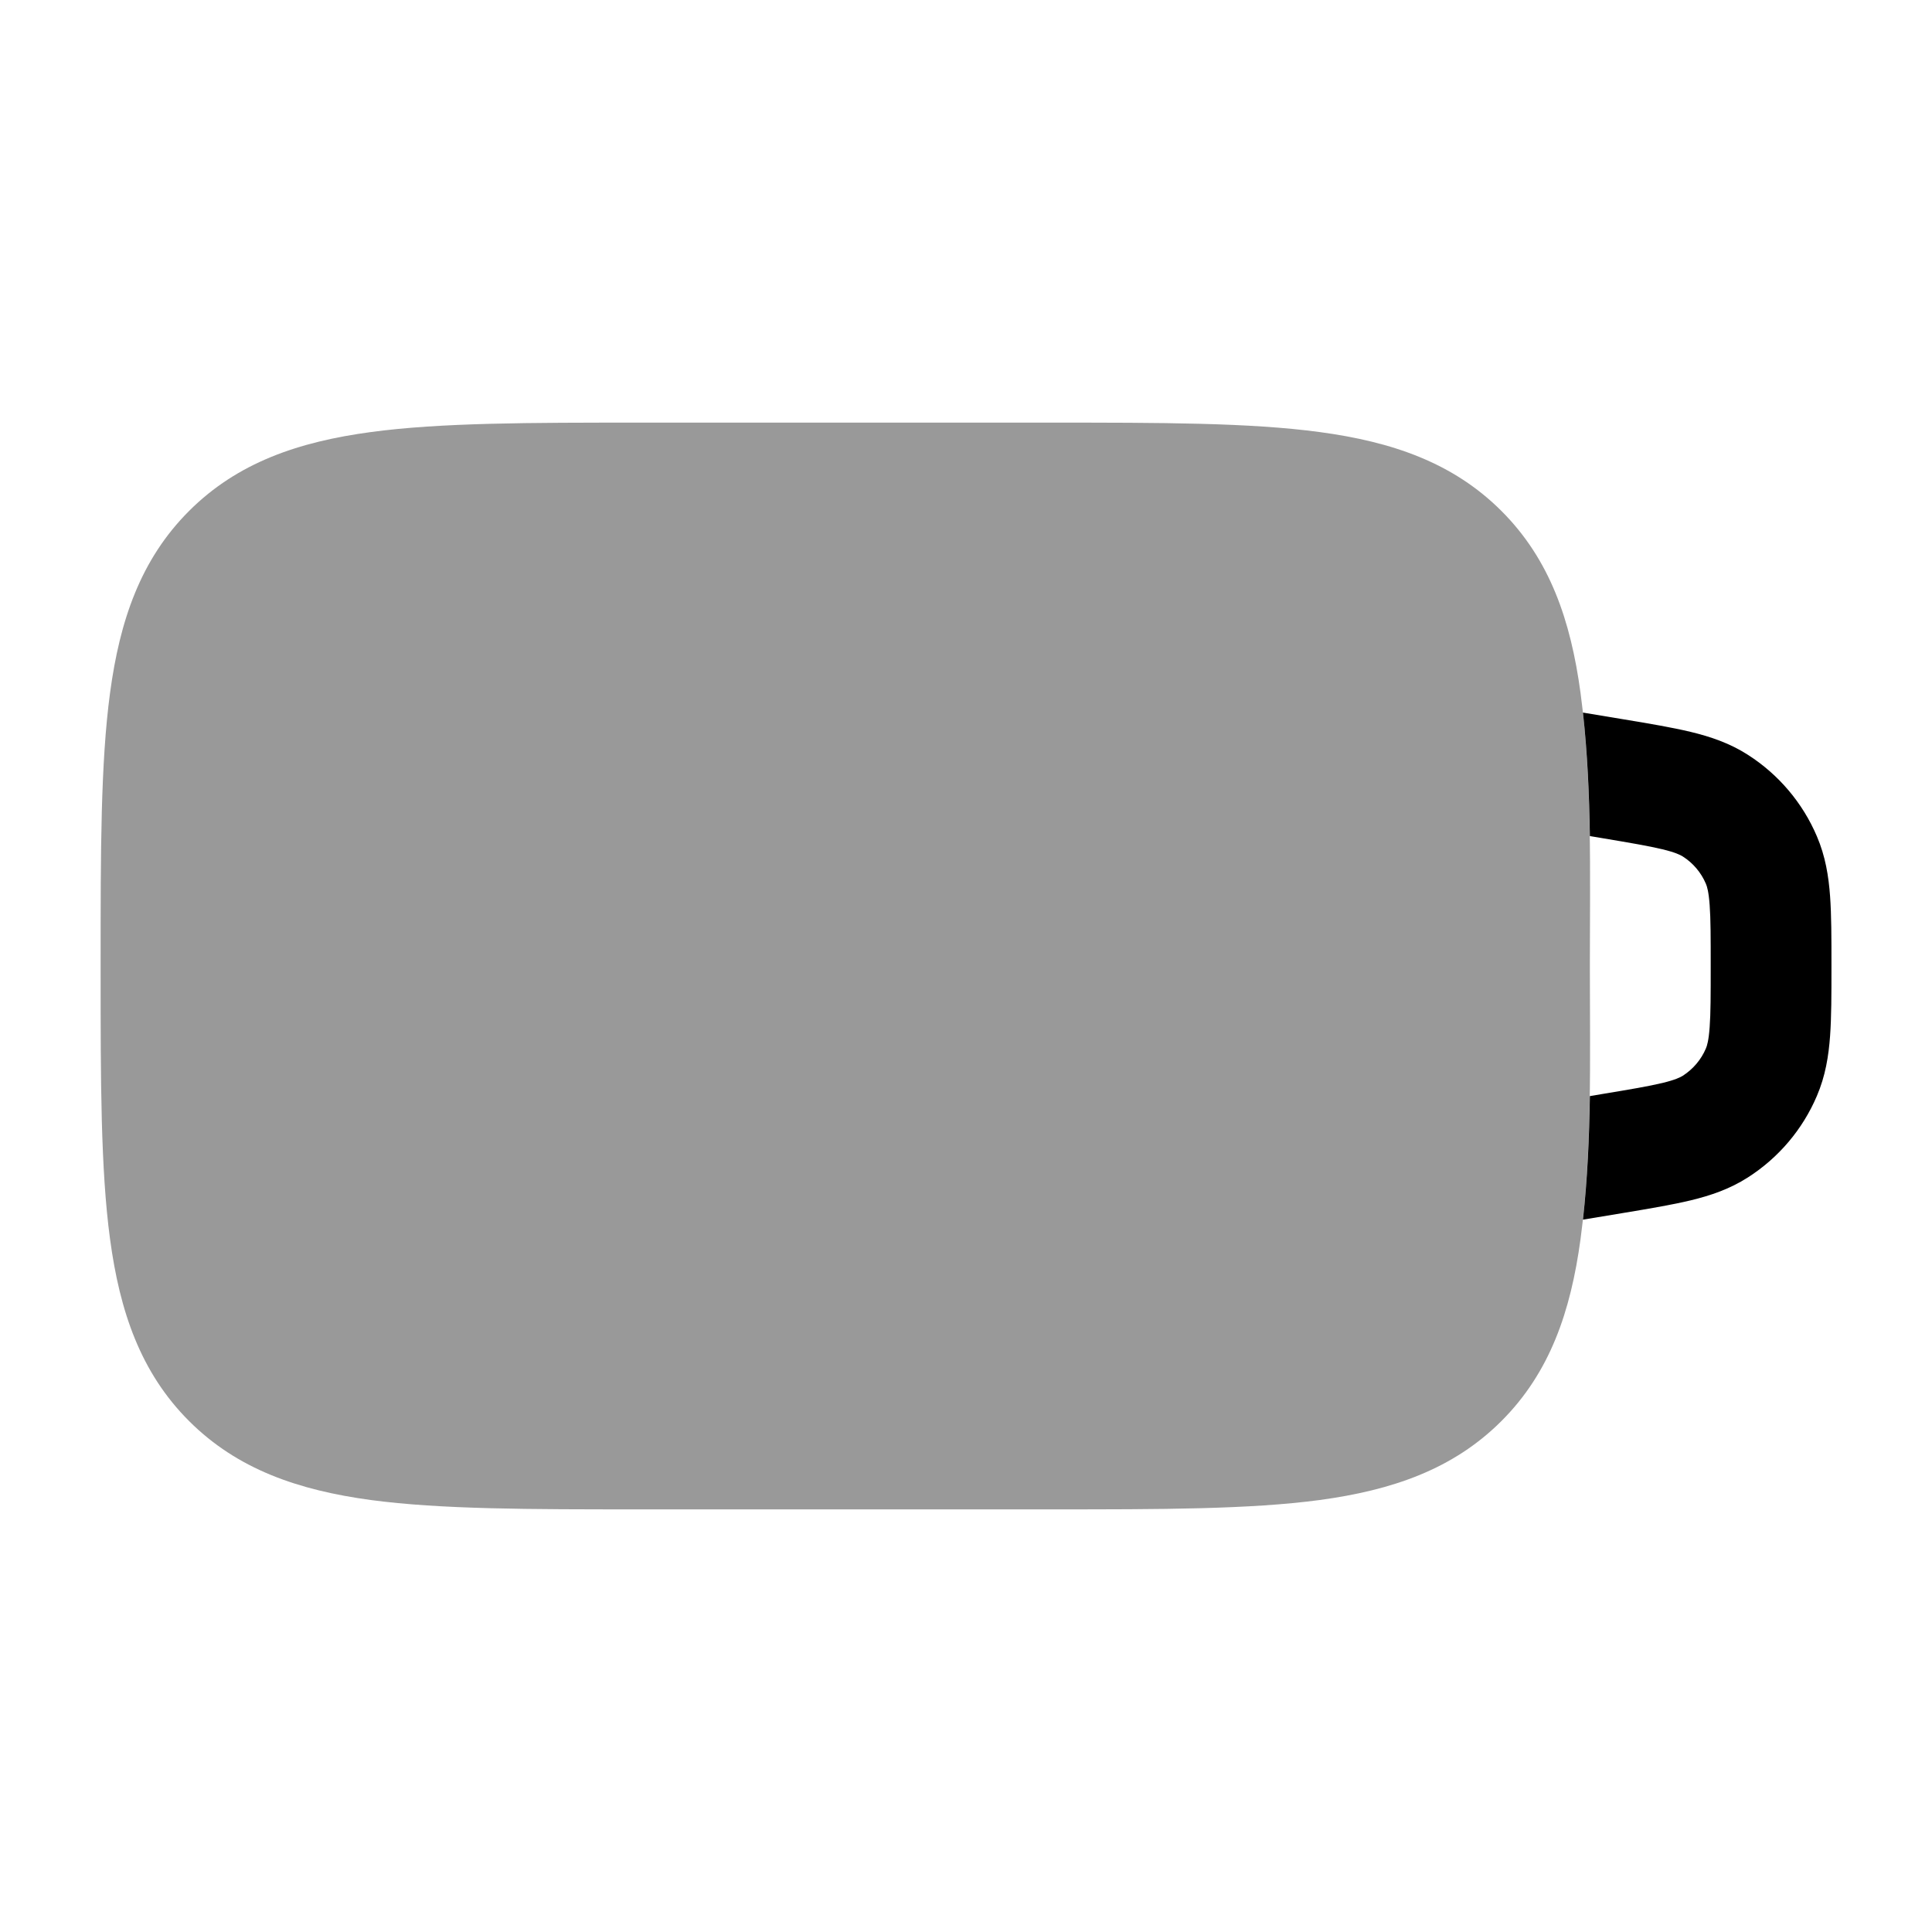 <svg width="24" height="24" viewBox="0 0 24 24" xmlns="http://www.w3.org/2000/svg">
<path d="M19.664 15.151L20.176 15.066C20.496 15.013 20.774 14.966 21.003 14.911C21.247 14.852 21.486 14.772 21.712 14.627C22.094 14.383 22.393 14.03 22.57 13.614C22.676 13.367 22.716 13.118 22.734 12.868C22.751 12.633 22.751 12.35 22.751 12.026V11.977C22.751 11.652 22.751 11.37 22.734 11.135C22.716 10.885 22.676 10.636 22.57 10.389C22.393 9.973 22.094 9.62 21.712 9.376C21.486 9.231 21.247 9.151 21.003 9.092C20.774 9.037 20.496 8.99 20.176 8.937L19.664 8.852C19.72 9.357 19.742 9.872 19.75 10.386L19.905 10.412C20.256 10.471 20.48 10.509 20.651 10.55C20.812 10.589 20.873 10.62 20.905 10.64C21.032 10.721 21.132 10.839 21.191 10.978C21.206 11.012 21.226 11.078 21.238 11.243C21.251 11.418 21.251 11.645 21.251 12.001C21.251 12.357 21.251 12.585 21.238 12.759C21.226 12.925 21.206 12.991 21.191 13.025C21.132 13.164 21.032 13.281 20.905 13.363C20.873 13.383 20.812 13.414 20.651 13.453C20.48 13.494 20.256 13.532 19.905 13.59L19.75 13.616C19.742 14.131 19.72 14.646 19.664 15.151Z" fill="currentColor"/>
<path opacity="0.4" d="M13.055 5.25H13.055H7.945H7.945C6.578 5.25 5.475 5.25 4.608 5.367C3.708 5.488 2.95 5.746 2.348 6.348C1.746 6.95 1.488 7.708 1.367 8.608C1.25 9.475 1.25 10.578 1.25 11.945V11.945V12.055V12.055C1.25 13.422 1.25 14.525 1.367 15.392C1.488 16.292 1.746 17.05 2.348 17.652C2.95 18.254 3.708 18.512 4.608 18.634C5.475 18.75 6.578 18.75 7.945 18.75H7.945H13.055H13.055C14.422 18.75 15.525 18.75 16.392 18.634C17.292 18.512 18.05 18.254 18.652 17.652C19.254 17.05 19.512 16.292 19.634 15.392C19.78 14.298 19.75 13.156 19.75 12.055V11.945C19.75 10.844 19.78 9.702 19.634 8.608C19.512 7.708 19.254 6.95 18.652 6.348C18.05 5.746 17.292 5.488 16.392 5.367C15.525 5.25 14.422 5.25 13.055 5.25Z" fill="currentColor"/>
</svg>
